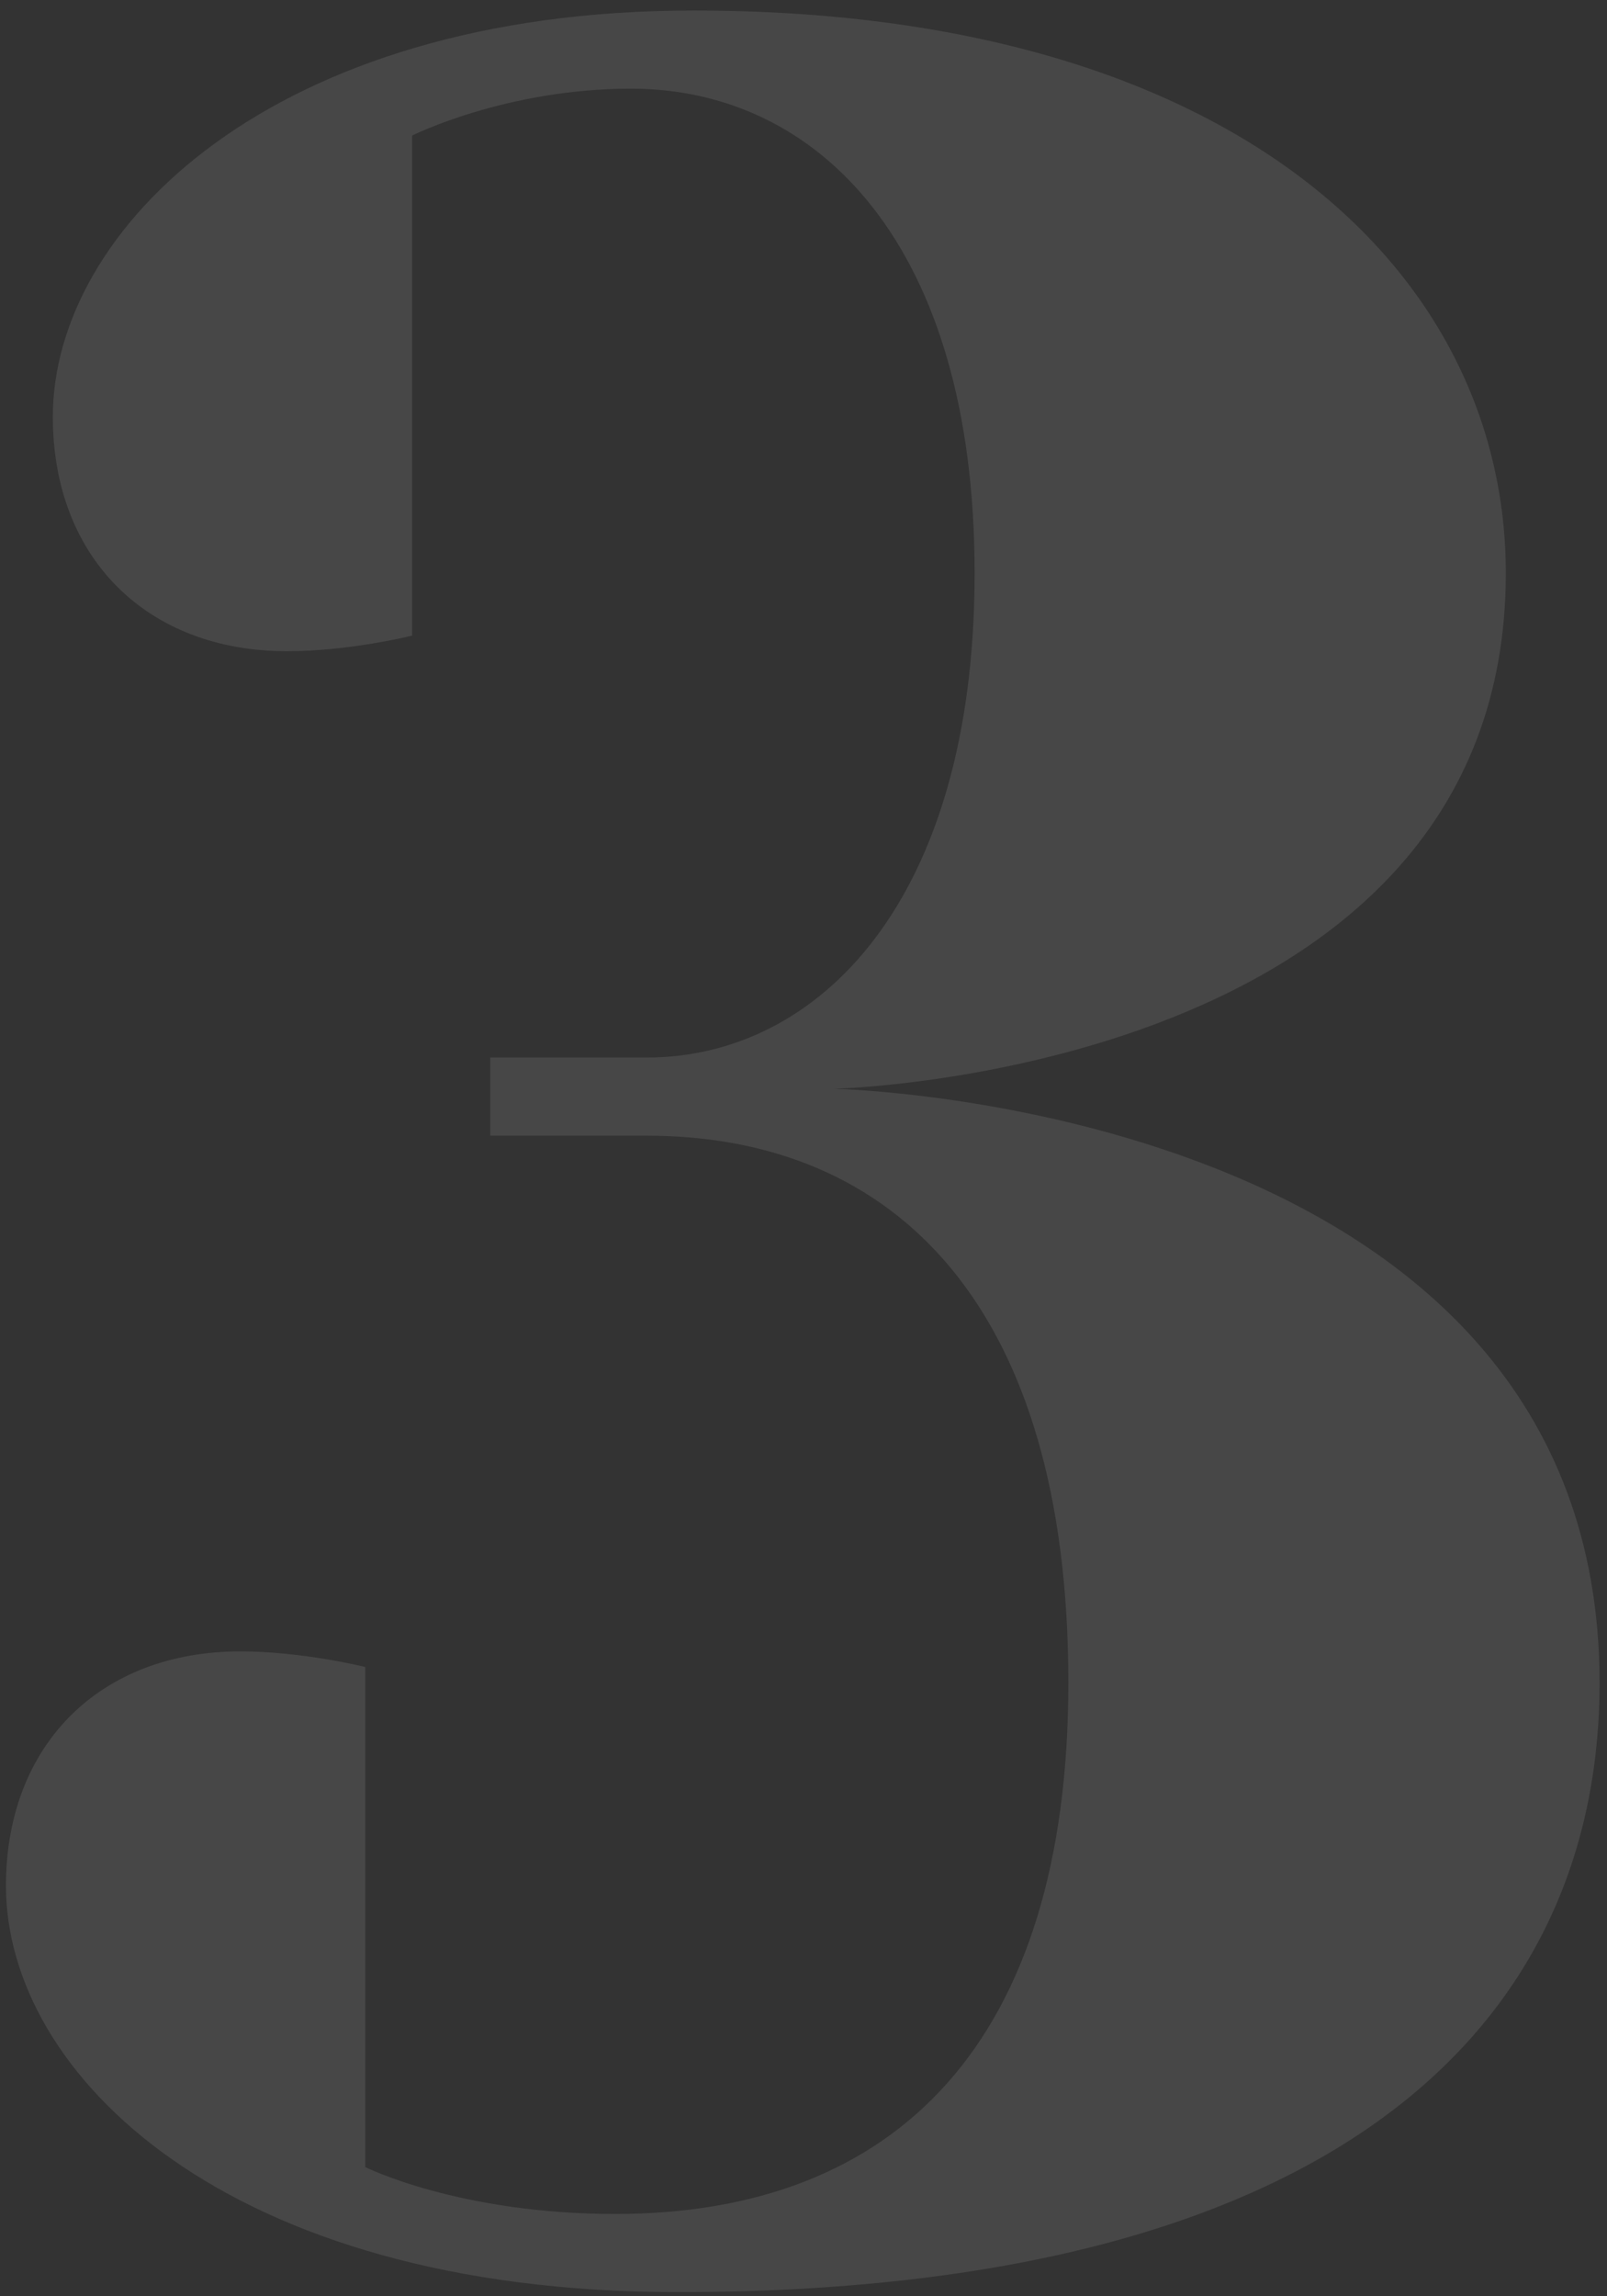 <svg width="126" height="180" viewBox="0 0 126 180" fill="none" xmlns="http://www.w3.org/2000/svg">
<rect x="0" y="0" width="126" height="180" fill="#333333" stroke="none"/>
<path opacity="0.1" d="M53.142 179.674C104.592 179.674 125.417 158.849 125.417 131.899C125.417 86.574 65.392 85.349 65.392 85.349C65.392 85.349 118.067 84.124 118.067 44.924C118.067 21.649 97.242 0.824 54.367 0.824C21.292 0.824 4.142 17.974 4.142 32.674C4.142 43.699 11.492 51.049 22.517 51.049C27.417 51.049 32.317 49.824 32.317 49.824V10.624C32.317 10.624 39.667 6.949 49.467 6.949C64.167 6.949 76.417 19.199 76.417 44.924C76.417 70.649 64.167 82.899 50.692 82.899H38.442V89.024H50.692C70.292 89.024 83.767 102.499 83.767 131.899C83.767 160.074 70.292 173.549 48.242 173.549C35.992 173.549 28.642 169.874 28.642 169.874V130.674C28.642 130.674 23.742 129.449 18.842 129.449C7.817 129.449 0.467 136.799 0.467 147.824C0.467 162.524 17.617 179.674 53.142 179.674Z" fill="white"/>
</svg>
